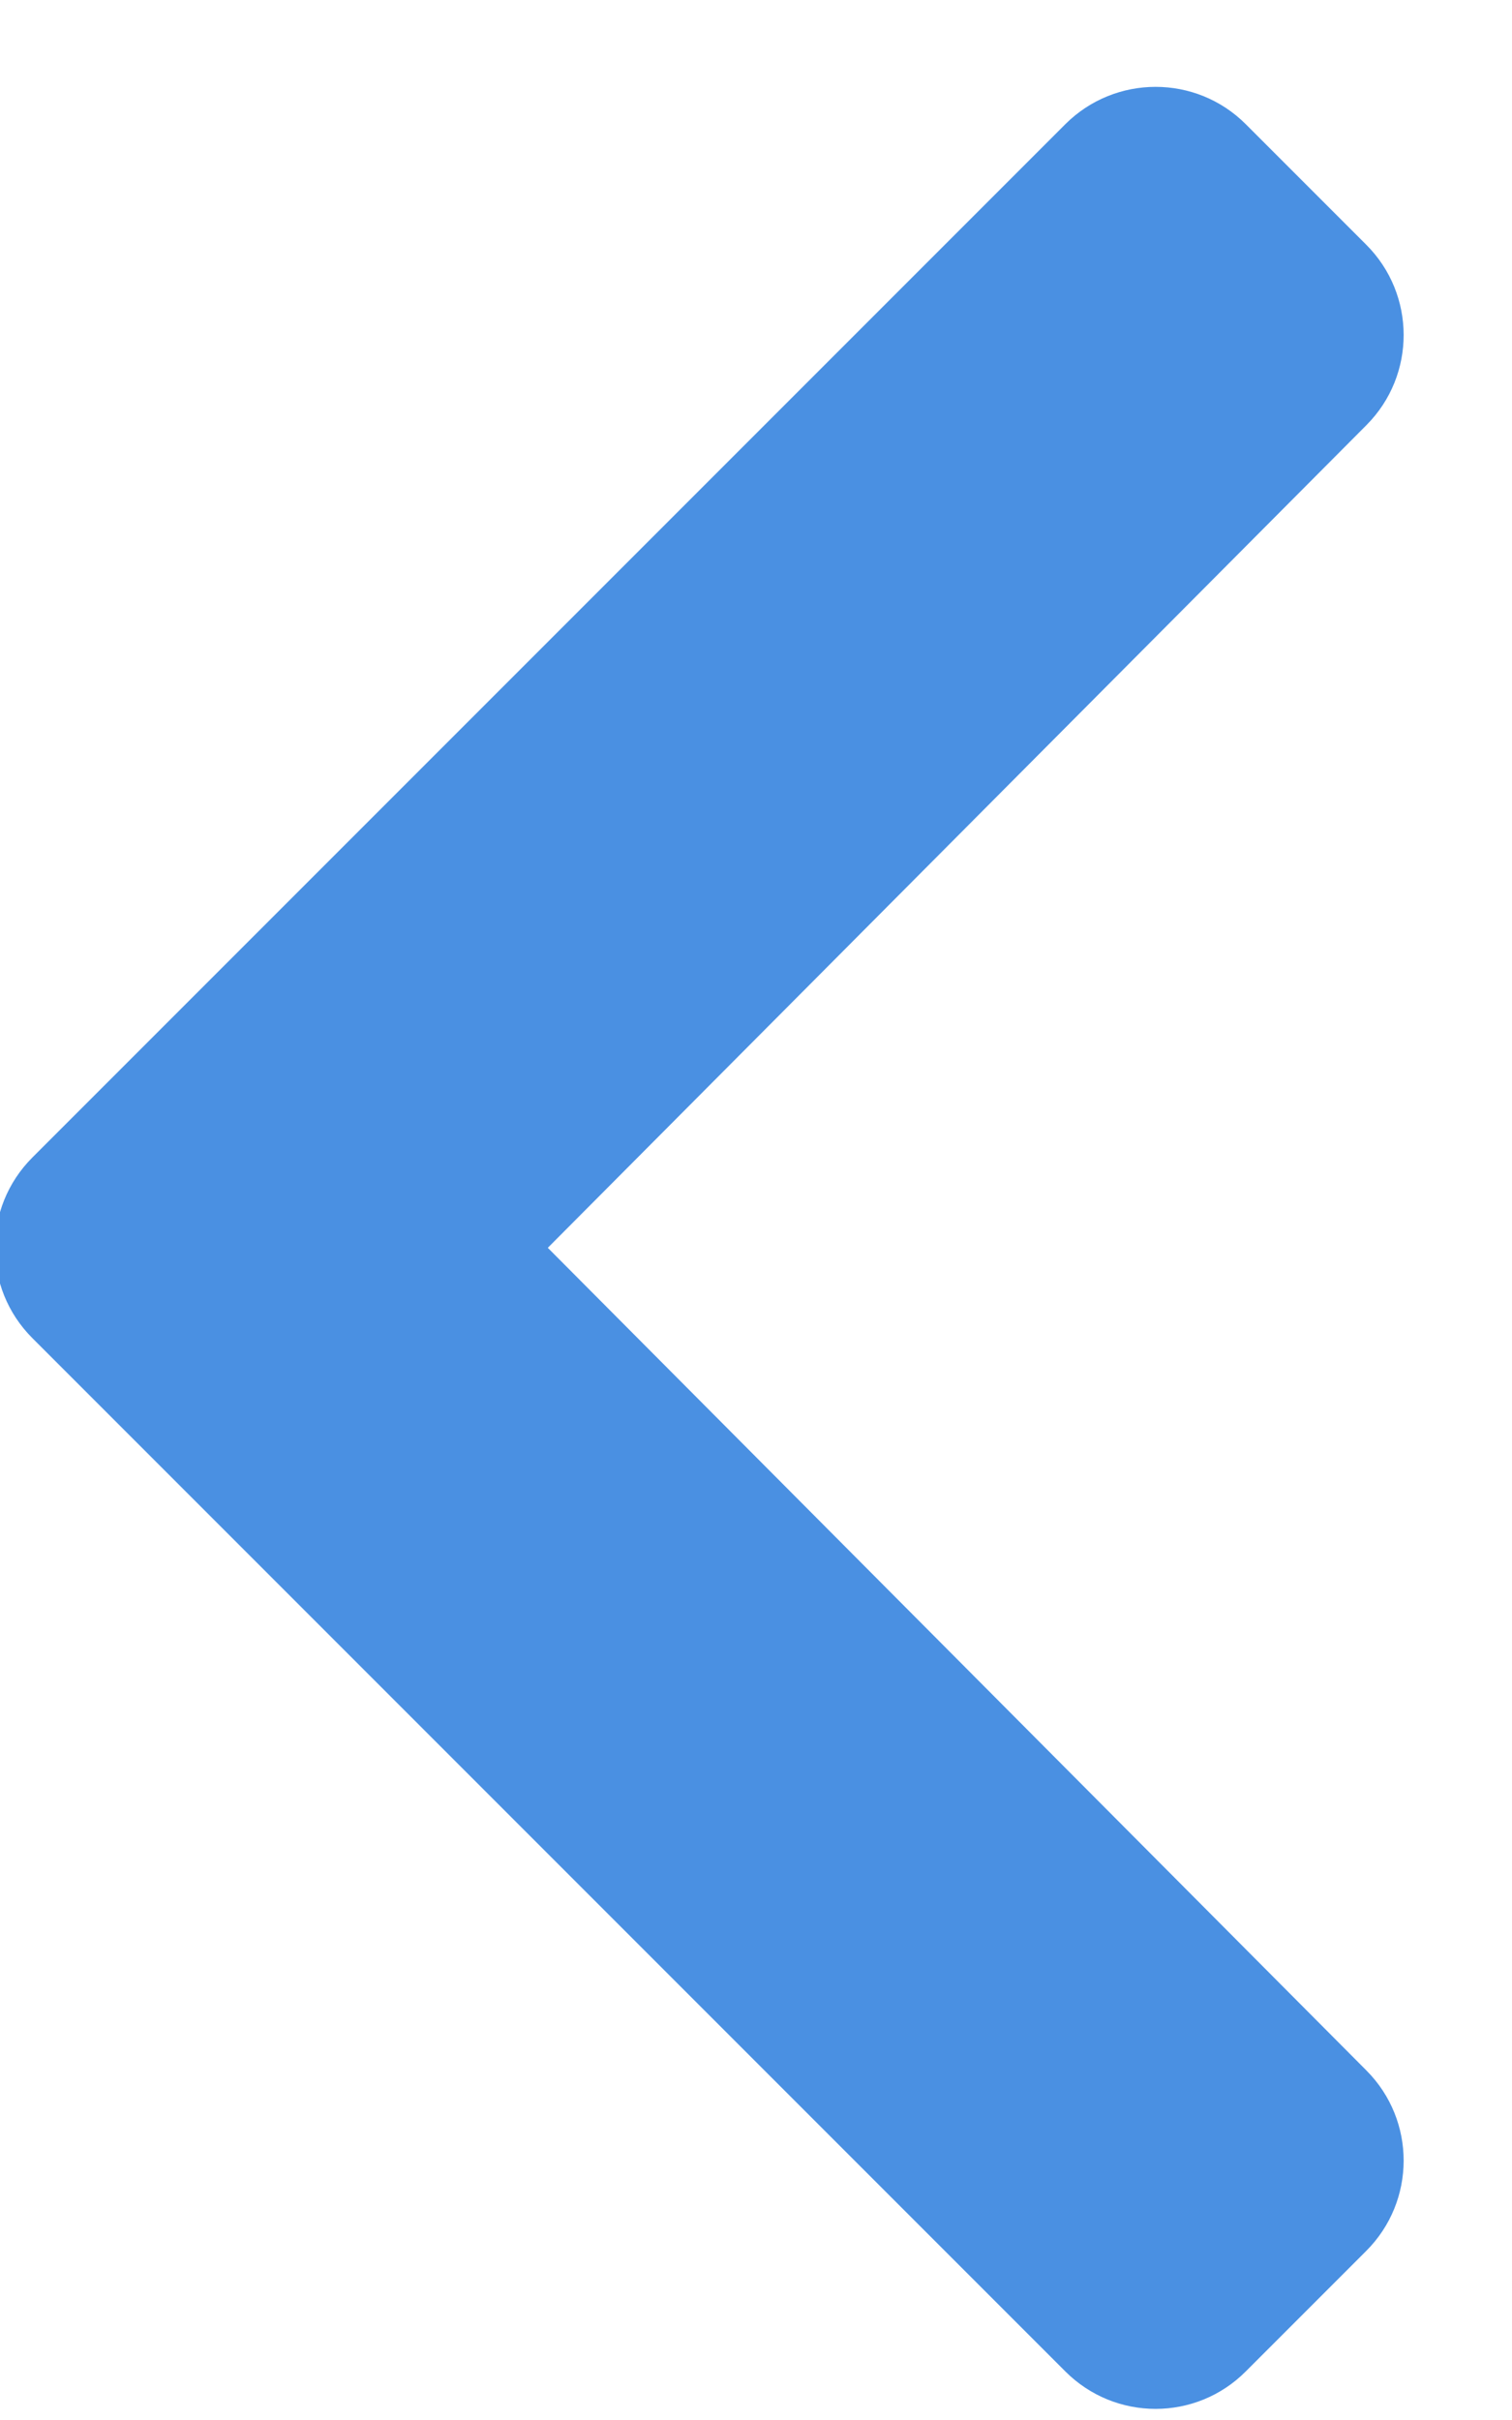 <?xml version="1.0" encoding="UTF-8"?>
<svg width="10px" height="16px" viewBox="0 0 10 16" version="1.1" xmlns="http://www.w3.org/2000/svg" xmlns:xlink="http://www.w3.org/1999/xlink">
    <!-- Generator: Sketch 52.1 (67048) - http://www.bohemiancoding.com/sketch -->
    <title>CHEVRON-RIGHT Copy</title>
    <desc>Created with Sketch.</desc>
    <g id="Page-1" stroke="none" stroke-width="1" fill="none" fill-rule="evenodd">
        <g id="CORPORATIVO" transform="translate(-983, -1927)" fill="#4A90E2">
            <g id="Group" transform="translate(690, 1898)">
                <path d="M302.036,37.847 L295.204,44.679 C294.874,45.009 294.34,45.009 294.011,44.679 L293.214,43.882 C292.885,43.553 292.884,43.02 293.212,42.69 L298.627,37.25 L293.212,31.81 C292.884,31.48 292.885,30.947 293.214,30.618 L294.011,29.821 C294.34,29.492 294.874,29.492 295.204,29.821 L302.036,36.653 C302.366,36.983 302.366,37.517 302.036,37.847 Z" id="CHEVRON-RIGHT-Copy" transform="translate(297.625, 37.25) scale(-1, 1) translate(-297.625, -37.25) "></path>
            </g>
        </g>
    </g>
</svg>